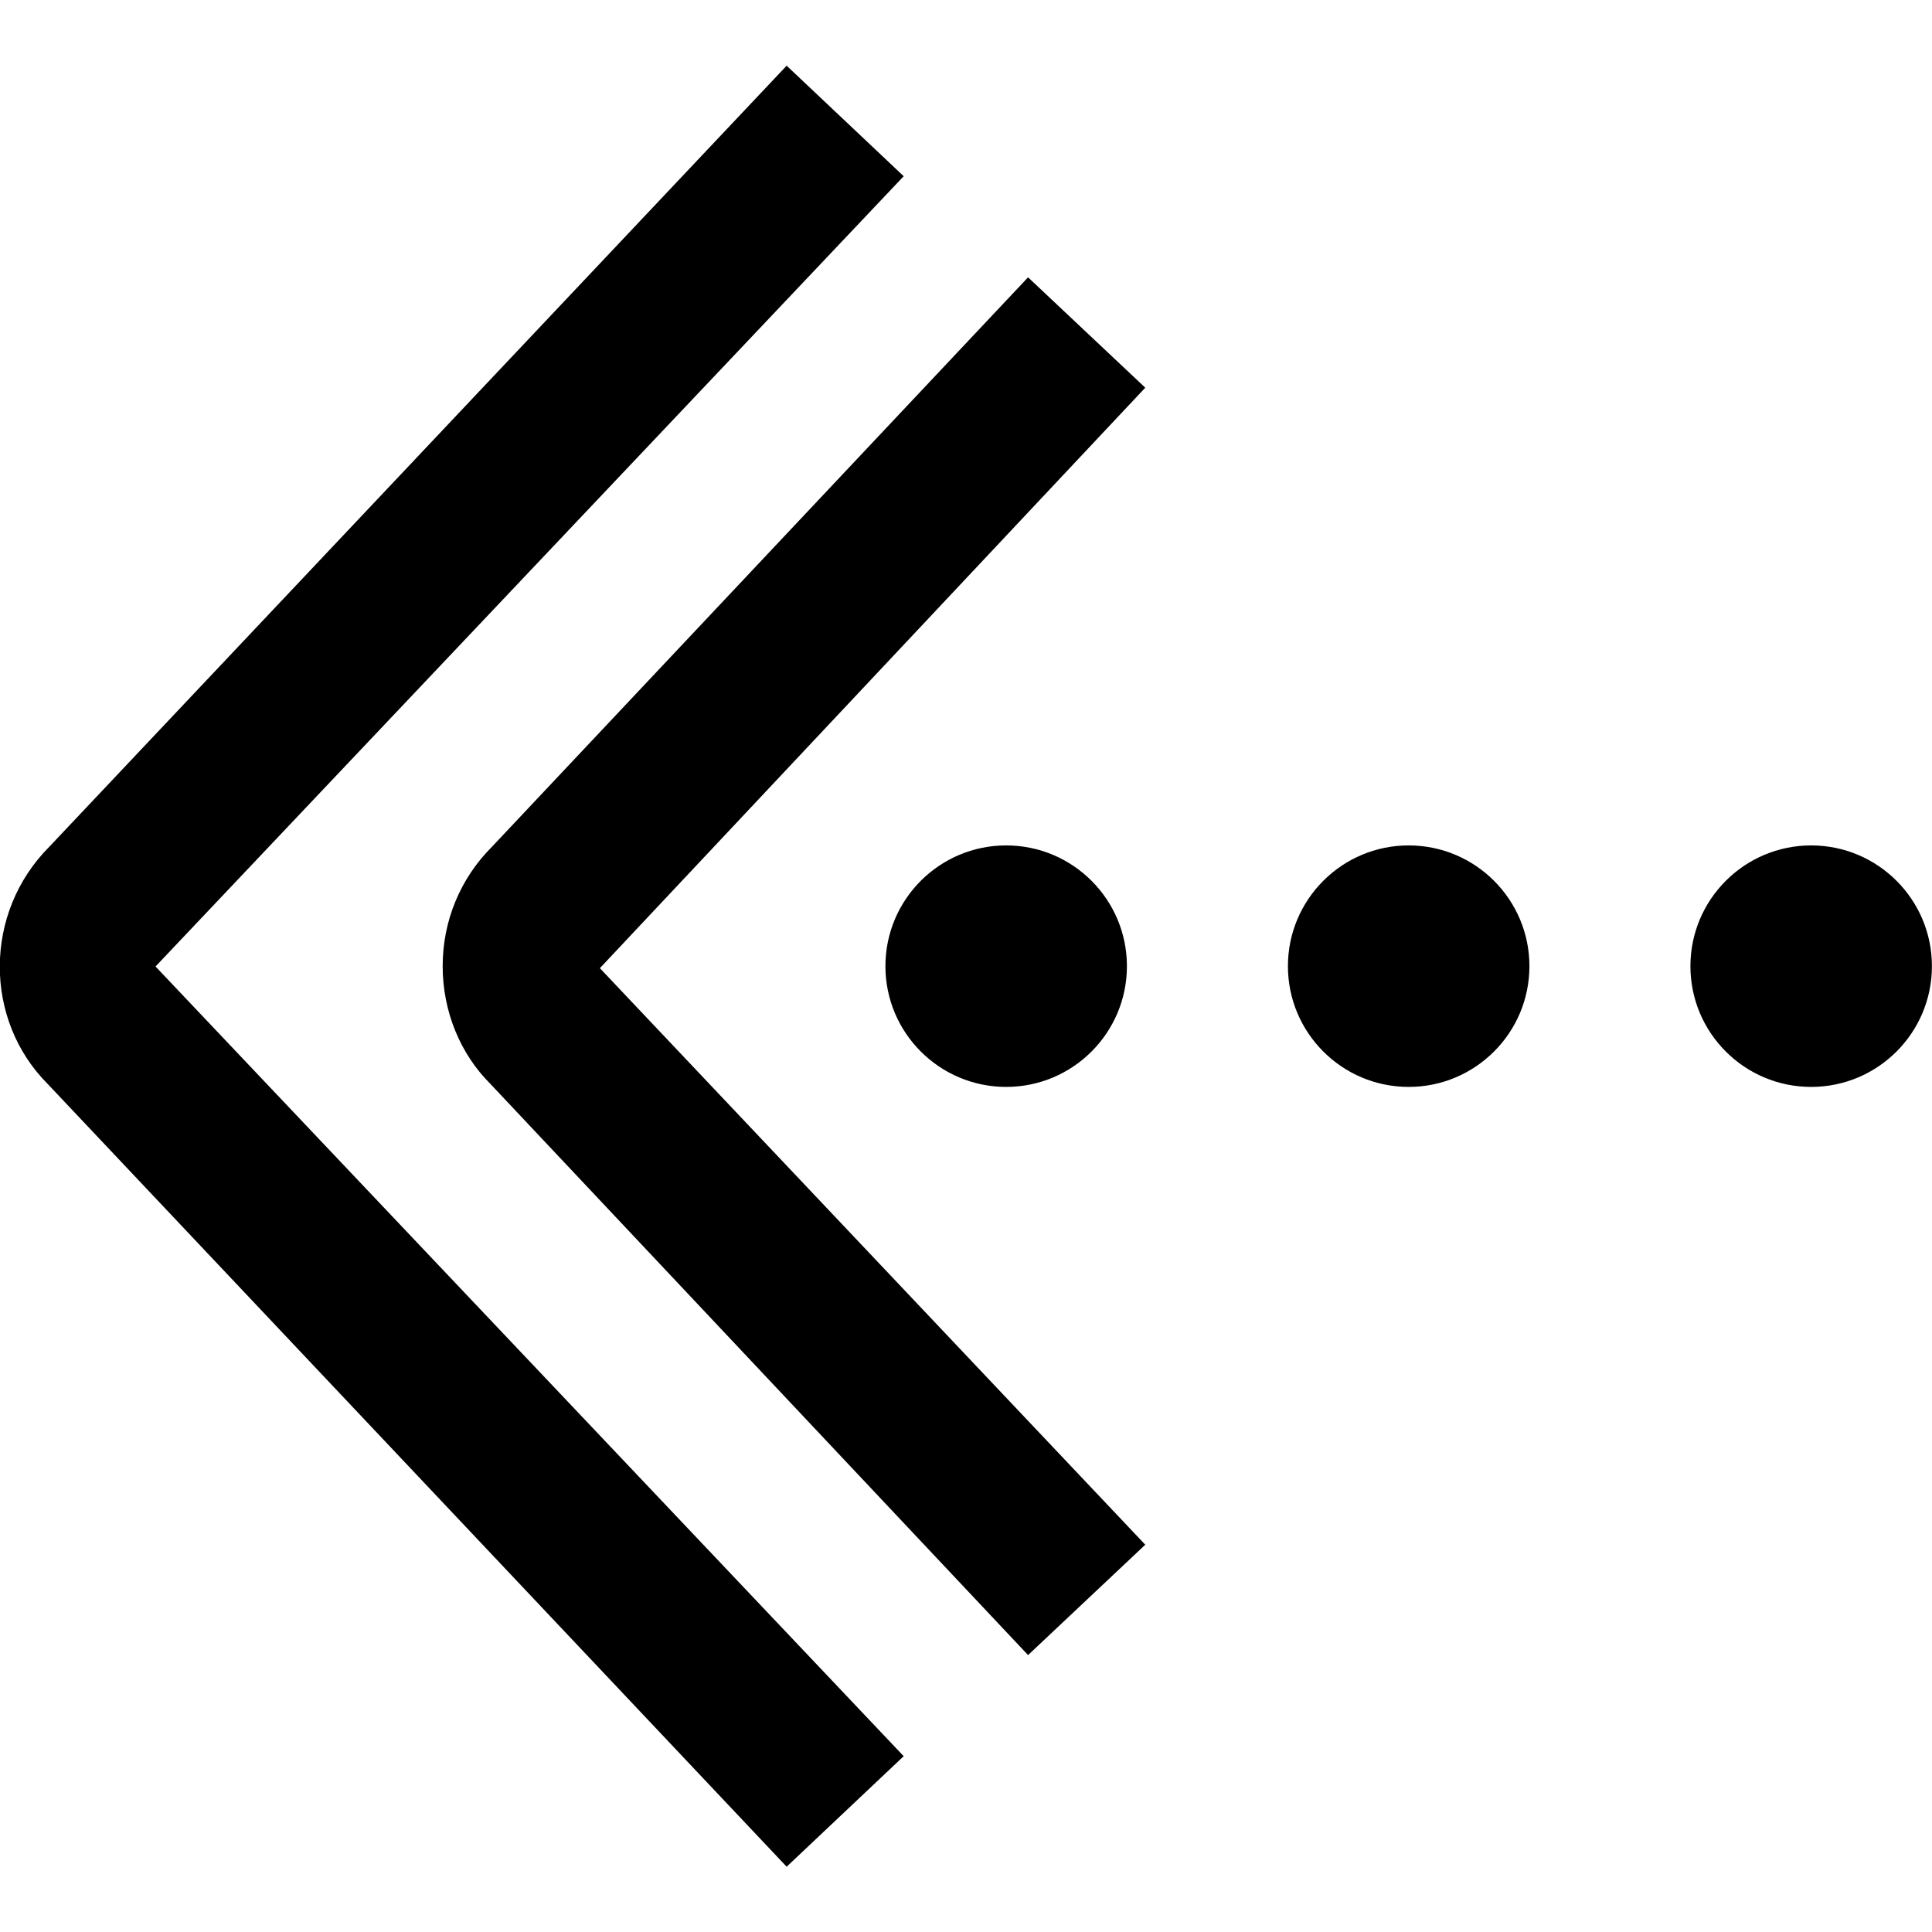 <svg id="Layer_1" viewBox="0 0 24 24" xmlns="http://www.w3.org/2000/svg" data-name="Layer 1"><path d="m14.227 4.816-6.775 7.211 6.775 7.162-1.456 1.371-6.677-7.093c-.376-.374-.595-.902-.595-1.465s.219-1.091.616-1.487l6.656-7.07zm-3.001-2.627-1.454-1.373-9.157 9.7c-.82.819-.82 2.153-.02 2.952l9.177 9.721 1.454-1.373-9.294-9.81zm6.273 8.313c-.828 0-1.5.672-1.5 1.5s.672 1.5 1.5 1.5 1.5-.672 1.5-1.5-.672-1.5-1.5-1.5zm-6.5 1.5c0 .828.672 1.5 1.5 1.5s1.5-.672 1.5-1.5-.672-1.5-1.5-1.5-1.5.672-1.5 1.5zm11.5-1.5c-.828 0-1.5.672-1.5 1.5s.672 1.5 1.5 1.5 1.5-.672 1.5-1.5-.672-1.5-1.5-1.5z"/></svg>
